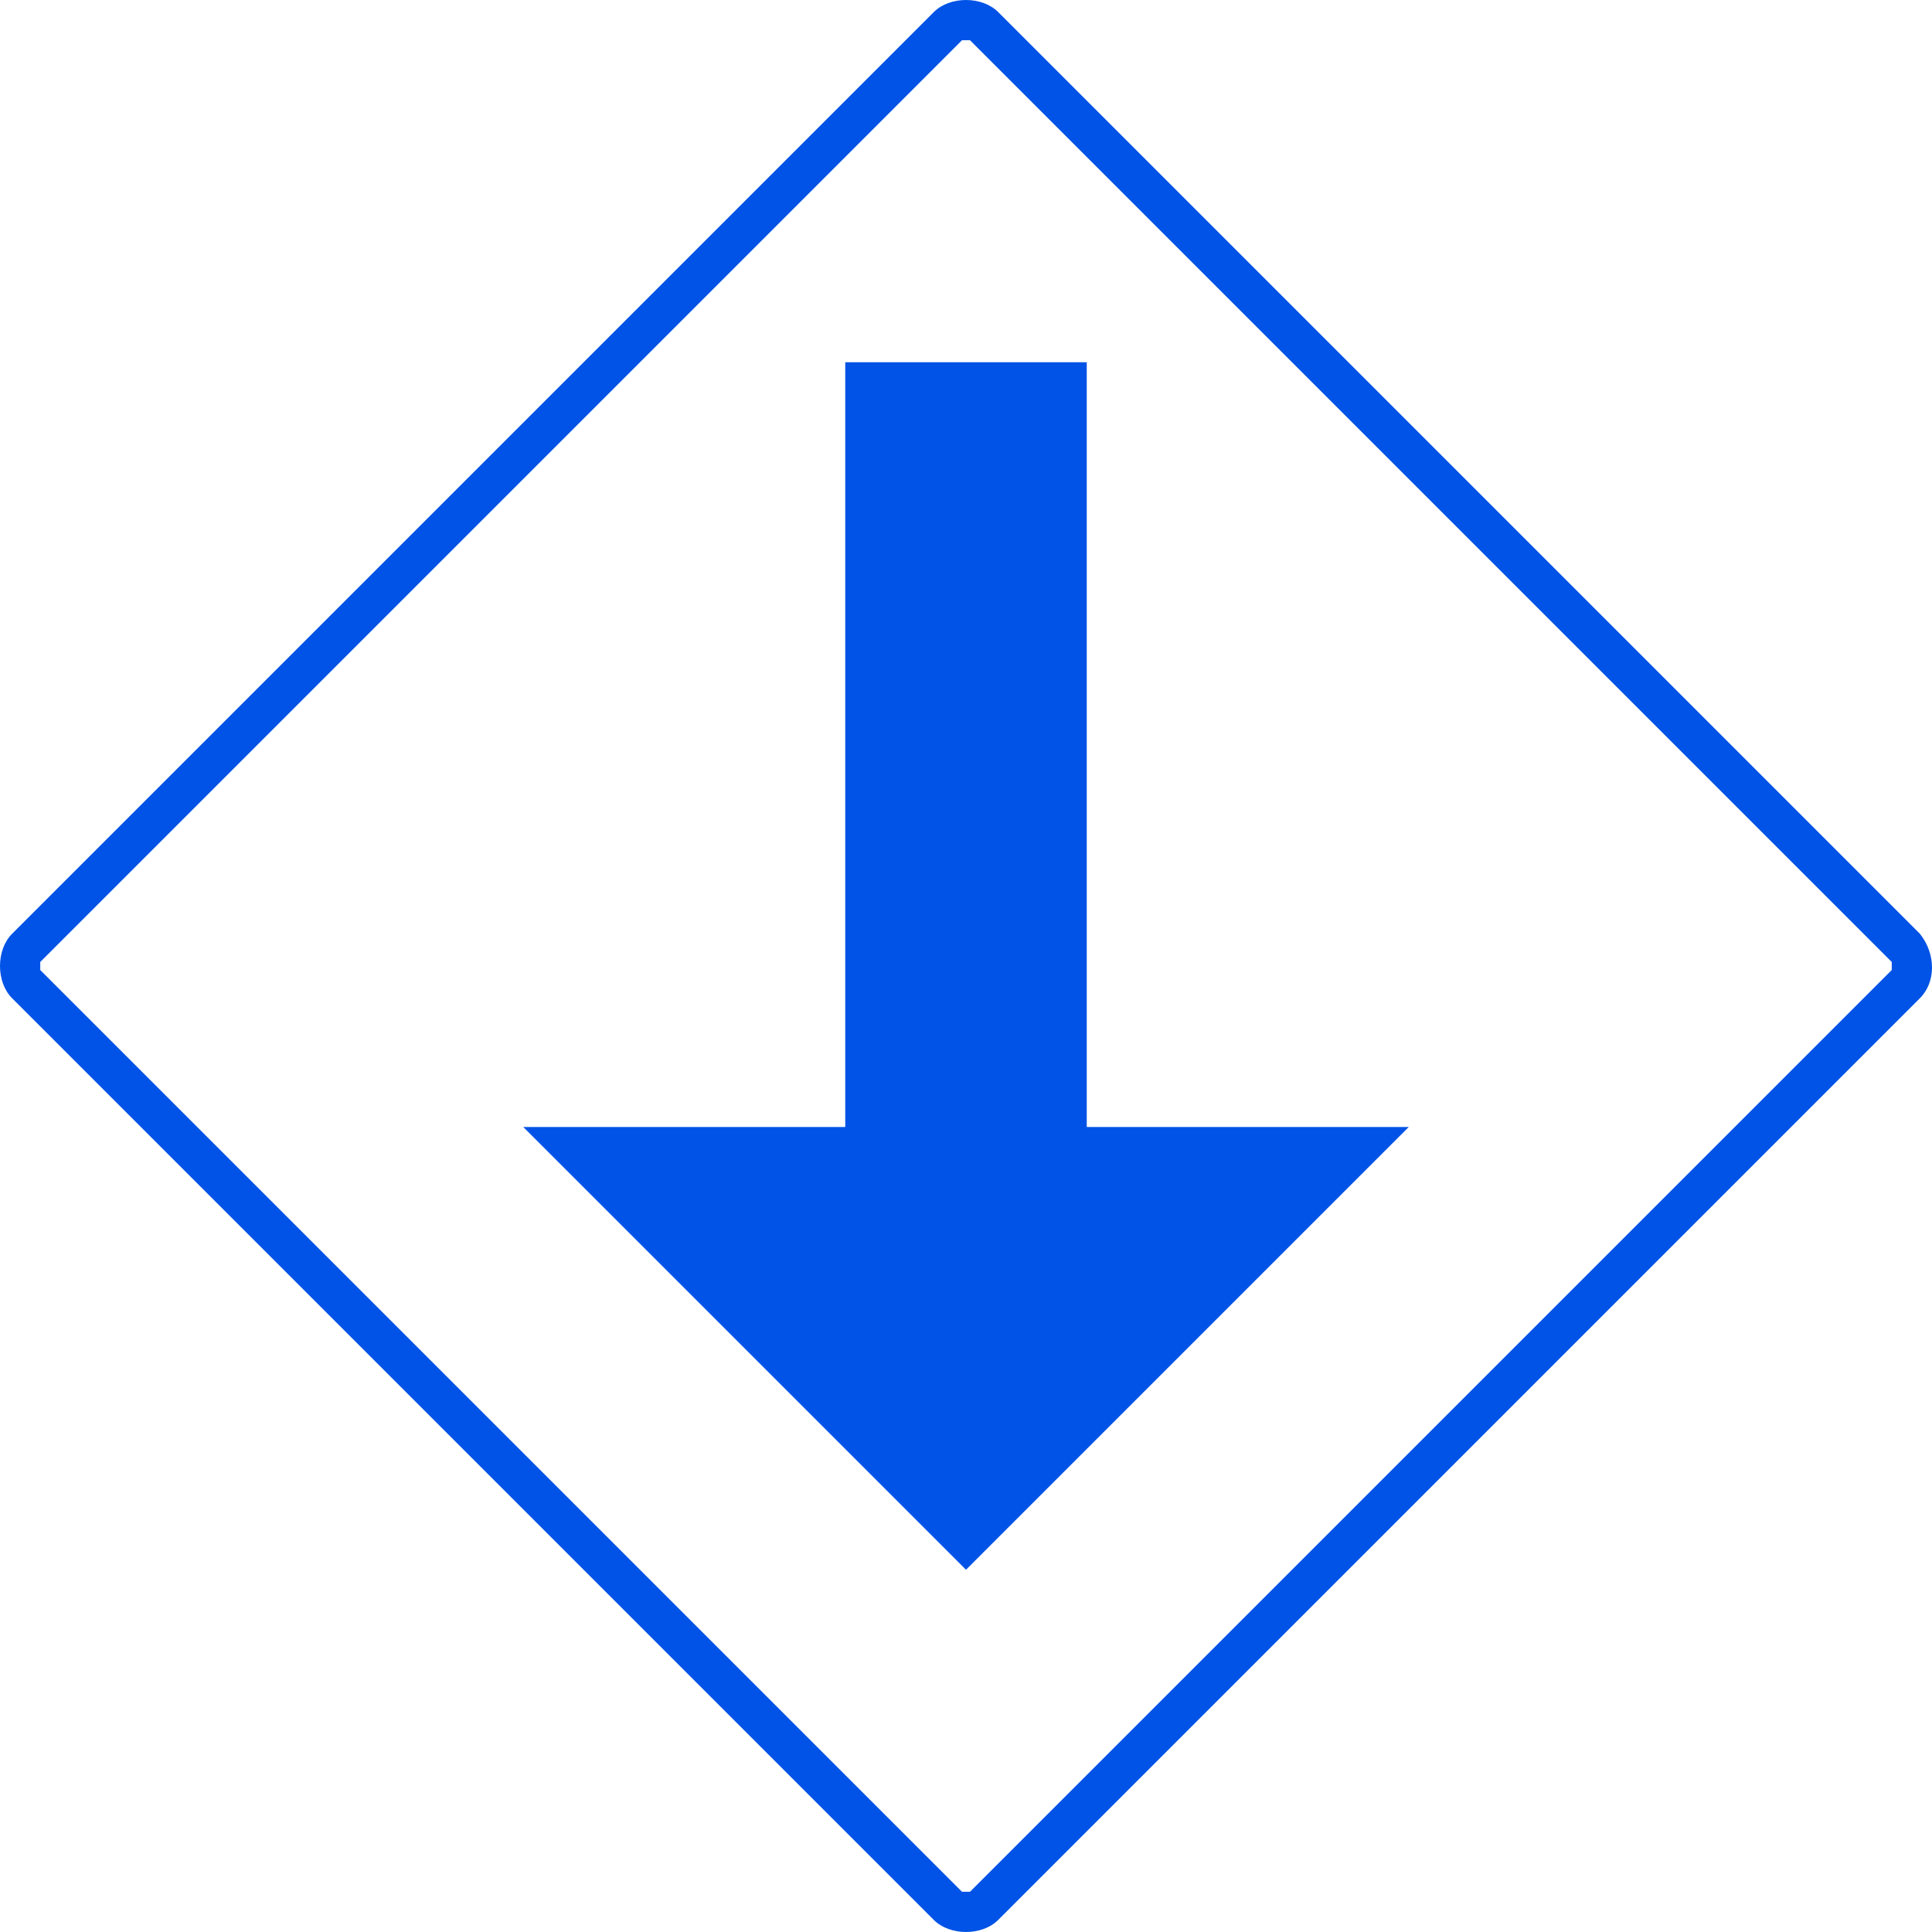 <?xml version="1.0" encoding="utf-8"?>
<!-- Generator: Adobe Illustrator 21.1.0, SVG Export Plug-In . SVG Version: 6.00 Build 0)  -->
<svg version="1.1" id="Layer_1" xmlns="http://www.w3.org/2000/svg" xmlns:xlink="http://www.w3.org/1999/xlink" x="0px" y="0px"
	 viewBox="0 0 48 48" style="enable-background:new 0 0 48 48;" xml:space="preserve">
<style type="text/css">
	.st0{fill:#0053E6;}
</style>
<path class="st0" d="M0.3,24.8l22.9,22.9c0.2,0.2,0.5,0.3,0.8,0.3s0.6-0.1,0.8-0.3l22.9-22.9c0.4-0.4,0.4-1.1,0-1.6L24.8,0.3
	C24.6,0.1,24.3,0,24,0s-0.6,0.1-0.8,0.3L0.3,23.2C-0.1,23.6-0.1,24.4,0.3,24.8z M1,23.9L23.9,1h0.2L47,23.9v0.2L24.1,47h-0.2L1,24.1
	V23.9z M24,39l11-11h-8V9h-6v19h-8L24,39z"/>
</svg>
